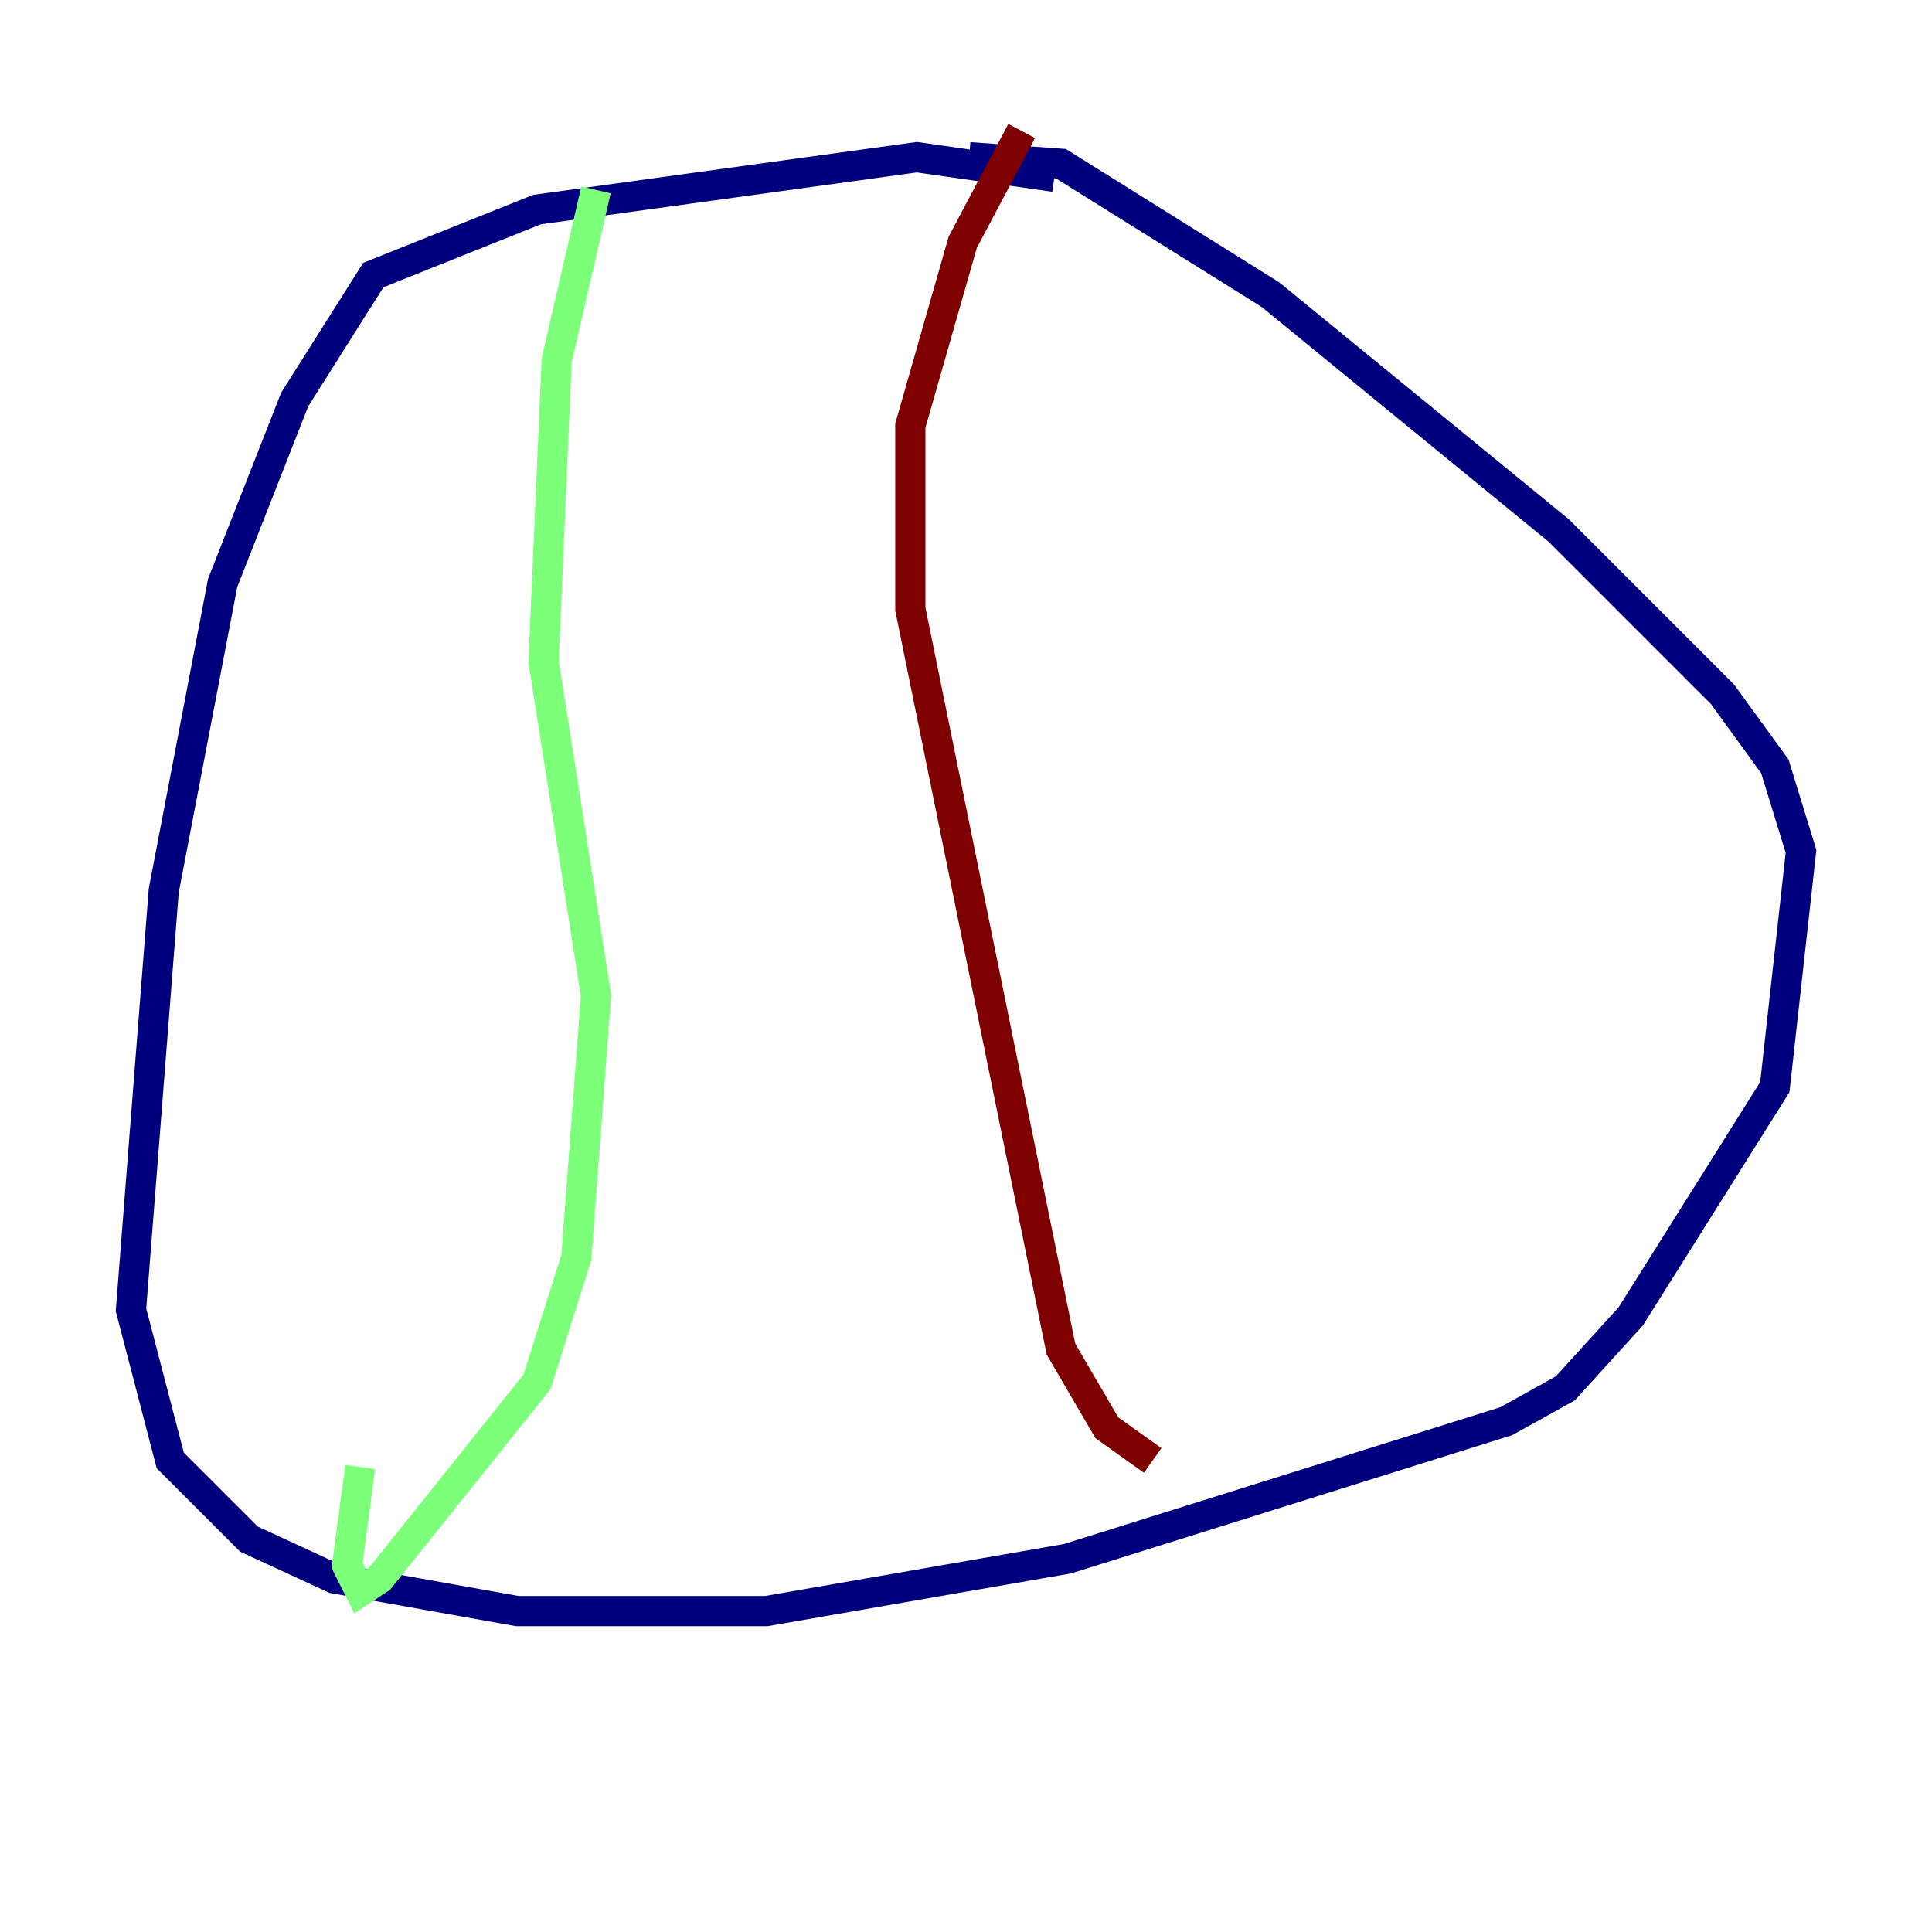 <?xml version="1.0" encoding="utf-8" ?>
<svg baseProfile="tiny" height="128" version="1.2" viewBox="0,0,128,128" width="128" xmlns="http://www.w3.org/2000/svg" xmlns:ev="http://www.w3.org/2001/xml-events" xmlns:xlink="http://www.w3.org/1999/xlink"><defs /><polyline fill="none" points="69.858,11.715 60.746,10.414 35.58,13.885 24.732,18.224 19.525,26.468 14.752,38.617 10.848,59.01 8.678,86.78 11.281,96.759 16.488,101.966 22.129,104.57 34.278,106.739 50.766,106.739 70.725,103.268 99.797,94.156 103.702,91.986 108.041,87.214 117.586,72.027 119.322,56.407 117.586,50.766 114.115,45.993 103.268,35.146 84.176,19.525 70.291,10.848 64.217,10.414" stroke="#00007f" stroke-width="2" /><polyline fill="none" points="39.485,12.583 36.881,23.864 36.014,43.824 39.485,65.953 38.183,83.308 35.58,91.552 25.166,104.57 23.864,105.437 22.997,103.702 23.864,97.193" stroke="#7cff79" stroke-width="2" /><polyline fill="none" points="67.688,8.678 63.783,16.054 60.312,28.203 60.312,40.352 70.291,89.383 73.329,94.59 76.366,96.759" stroke="#7f0000" stroke-width="2" /></svg>